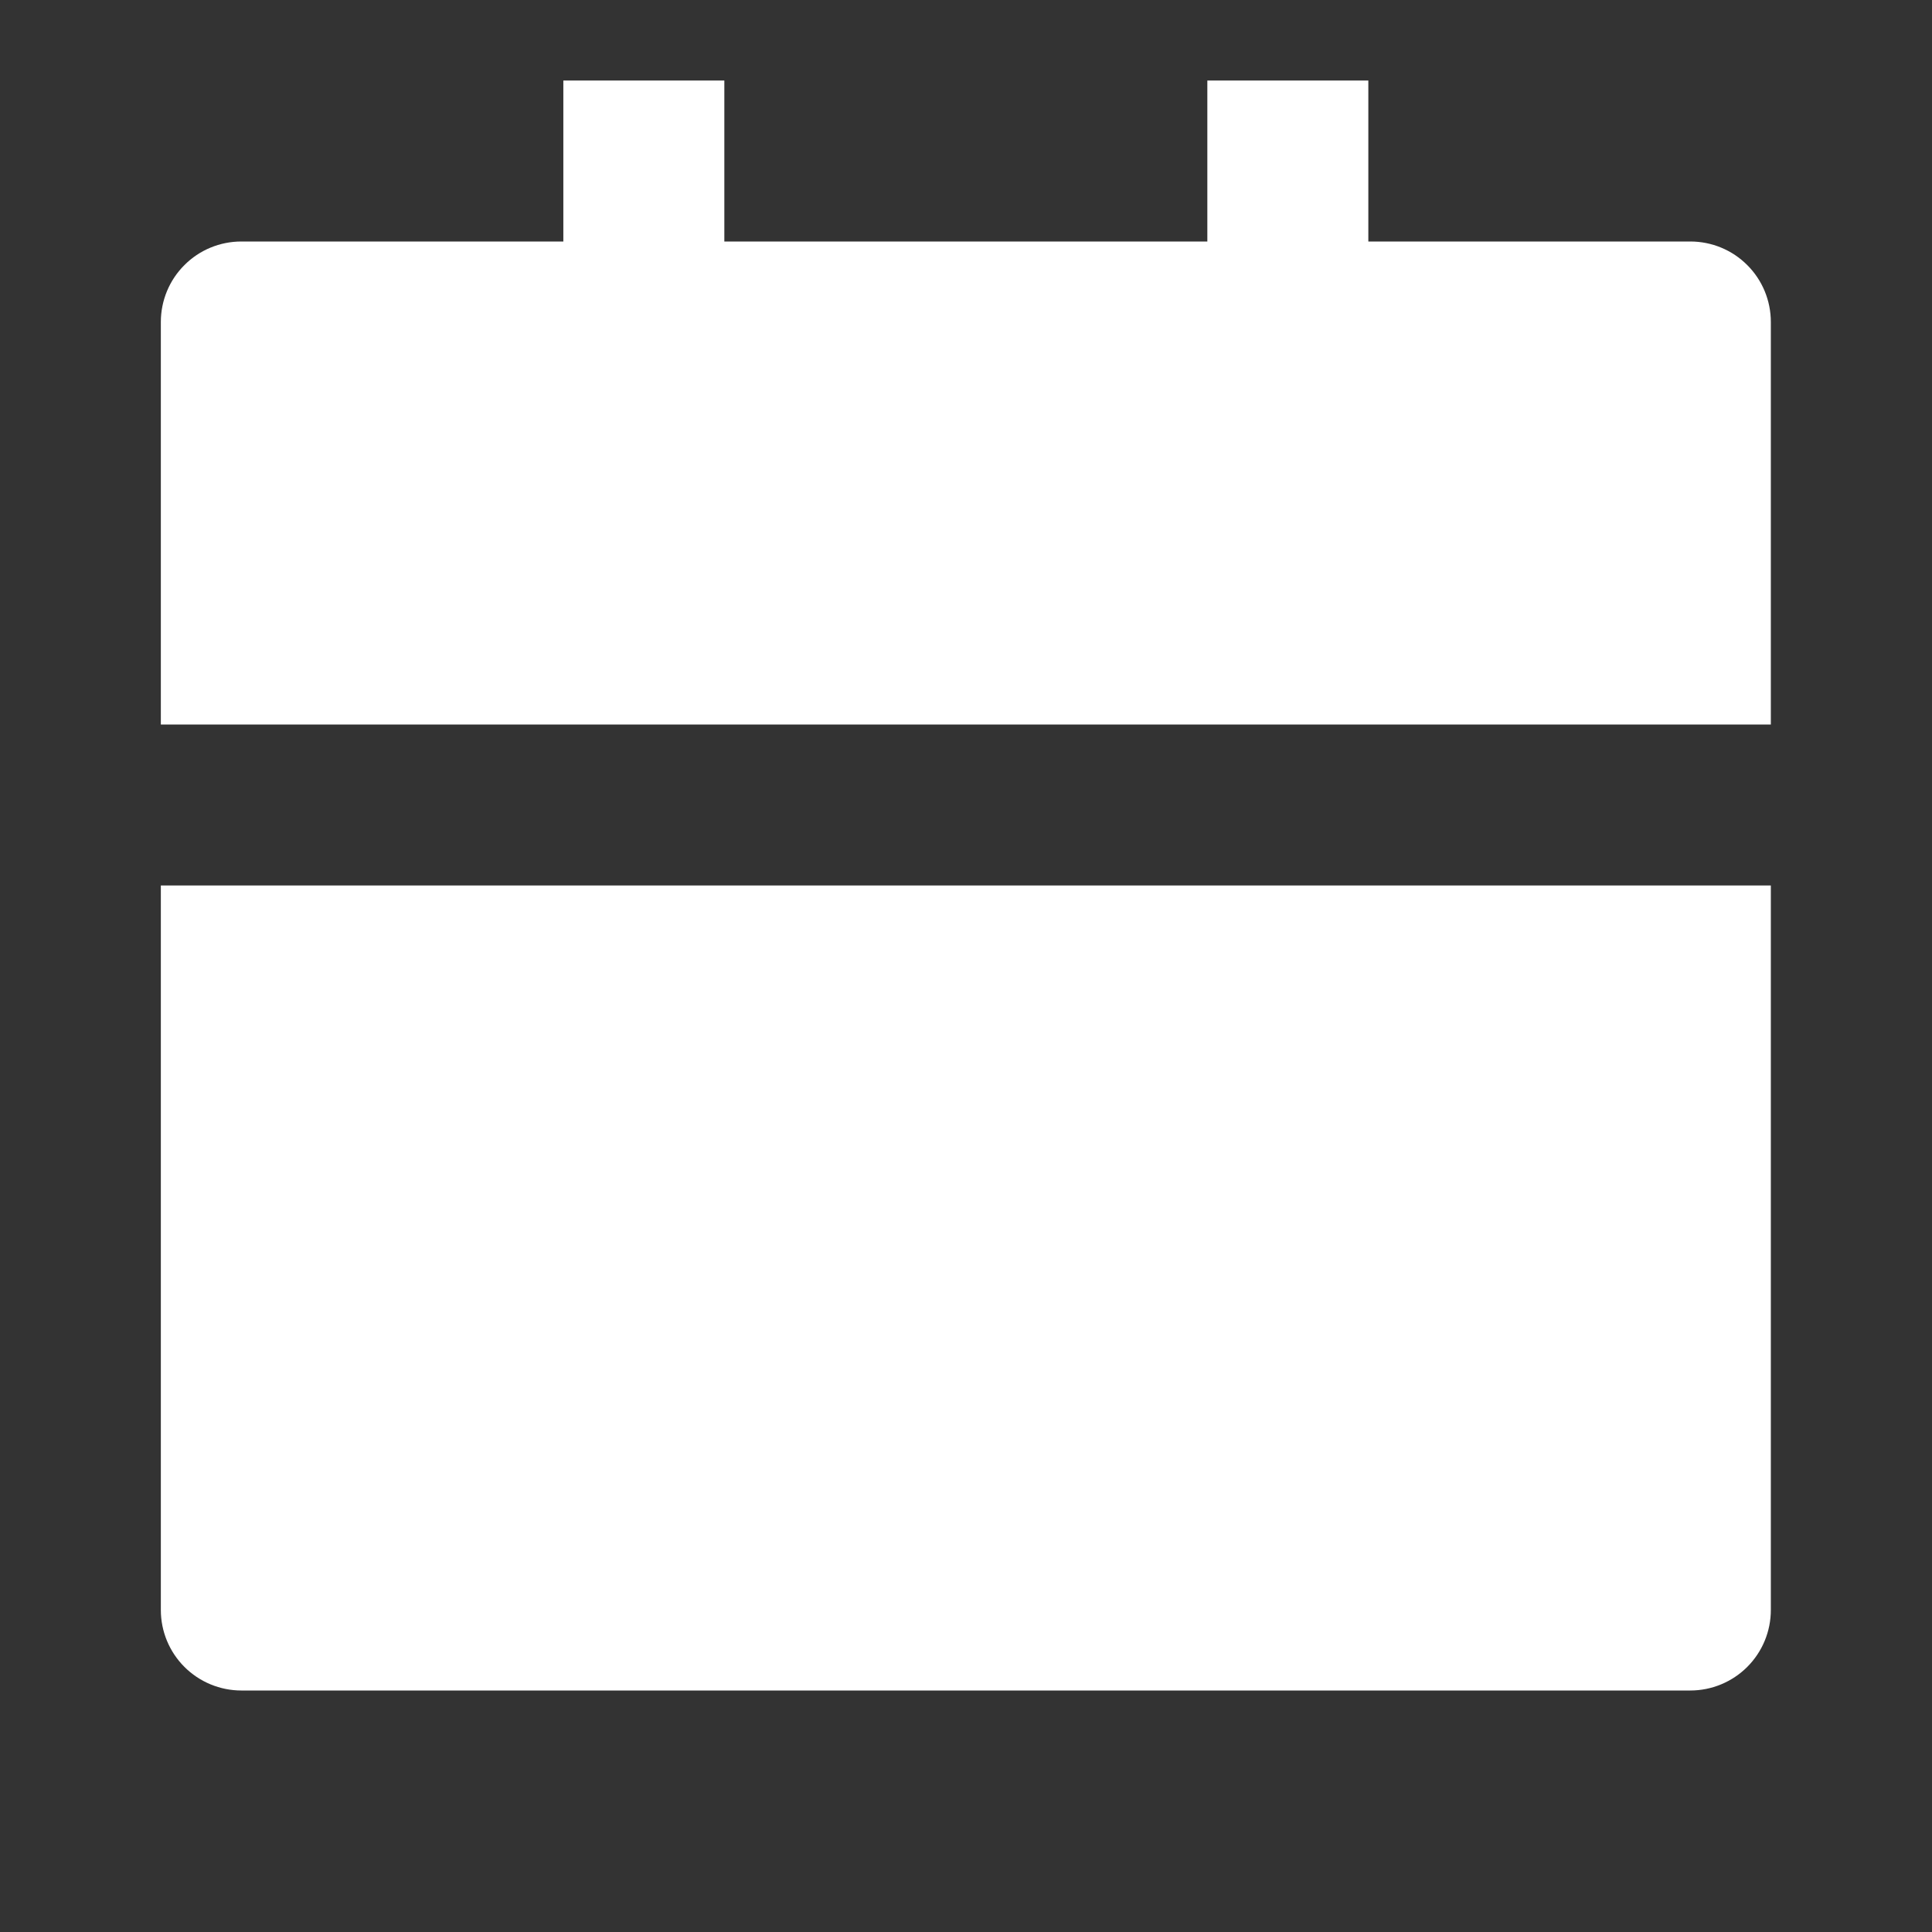 <svg width="24" height="24" viewBox="0 0 24 24" fill="none" xmlns="http://www.w3.org/2000/svg">
<rect x="0" y="0" width="24" height="24" fill="#333333" stroke="none"/>
<path d="M1.998 11H21.998V20C21.998 20.265 21.893 20.519 21.705 20.707C21.518 20.894 21.263 21 20.998 21H2.998C2.733 21 2.478 20.894 2.291 20.707C2.103 20.519 1.998 20.265 1.998 20V11ZM16.998 3H20.998C21.263 3 21.518 3.105 21.705 3.293C21.893 3.48 21.998 3.735 21.998 4V9H1.998V4C1.998 3.735 2.103 3.48 2.291 3.293C2.478 3.105 2.733 3 2.998 3H6.998V1H8.998V3H14.998V1H16.998V3Z" fill="white"/>
</svg>

